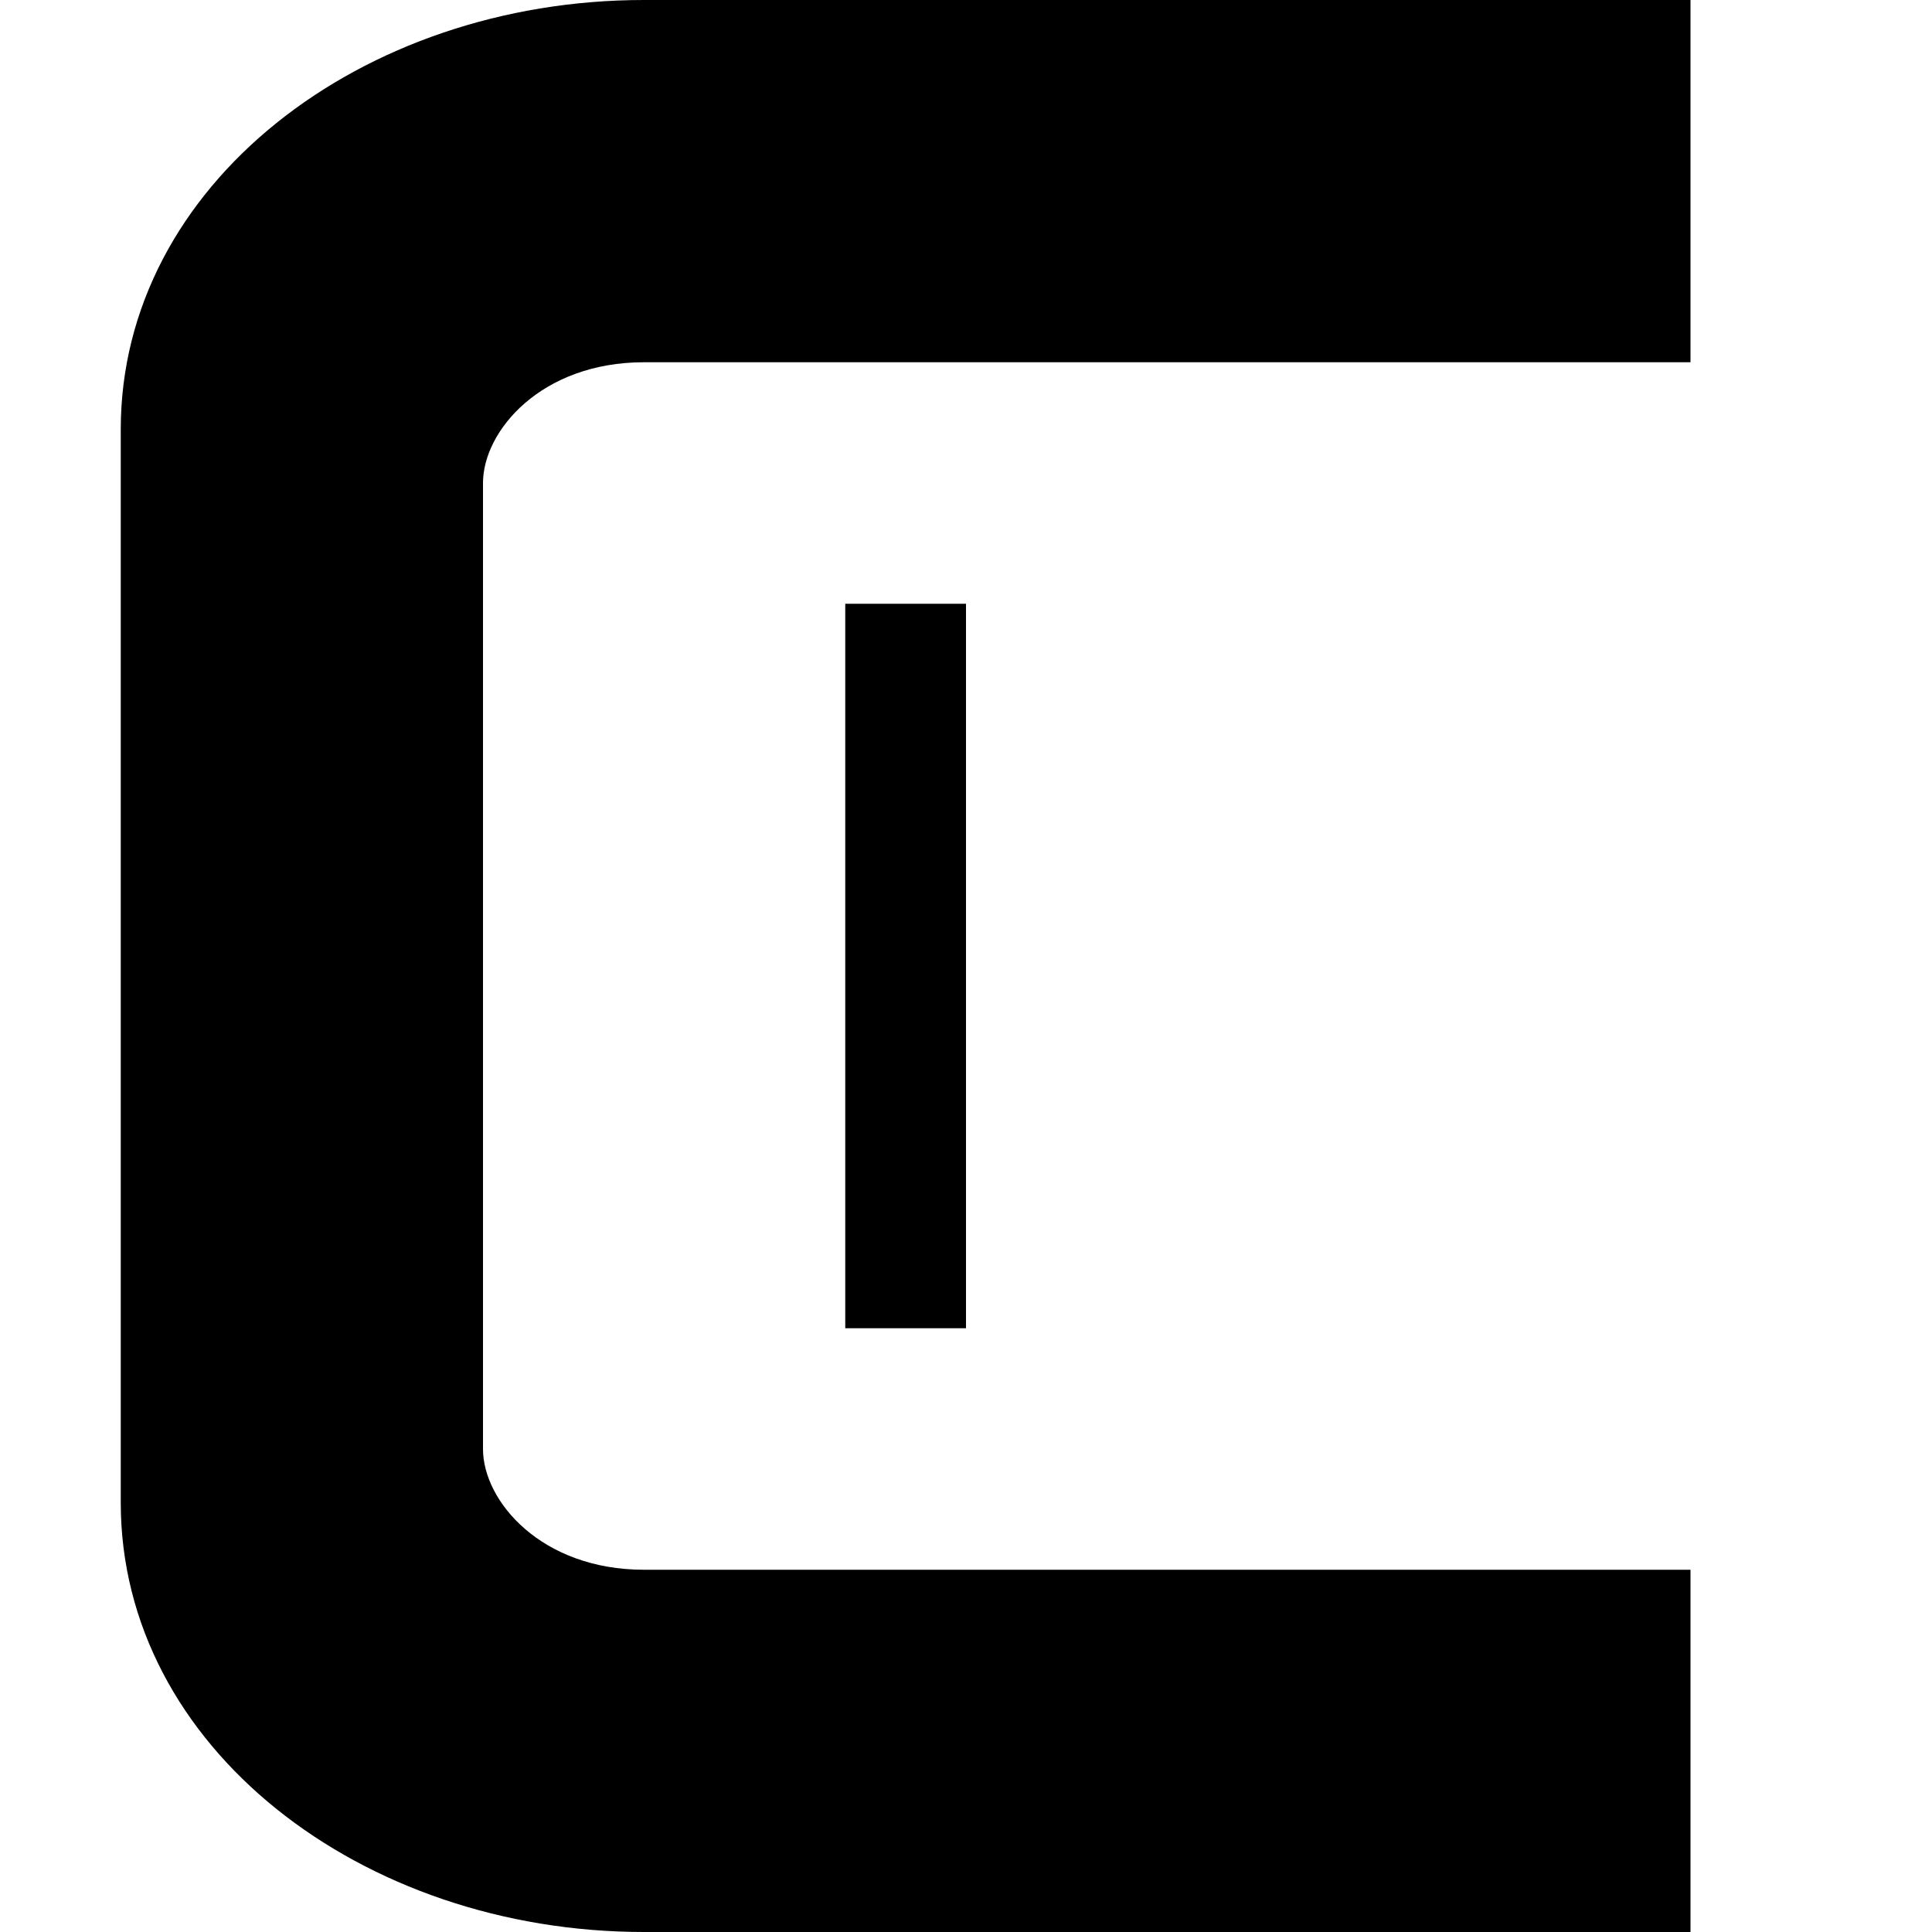 <svg xmlns="http://www.w3.org/2000/svg" width="16" height="16" viewBox="0 0 16 16">
    <g fill="none" fill-rule="evenodd">
        <path fill="#000" d="M14 0v3H5.333C4.483 3 4 3.568 4 4v8c0 .432.483 1 1.333 1H14v3H5.333C2.993 16 1 14.467 1 12.444V3.556C1 1.533 2.992 0 5.333 0H14zM8 5v6H7V5h1z"/>
    </g>
</svg>
